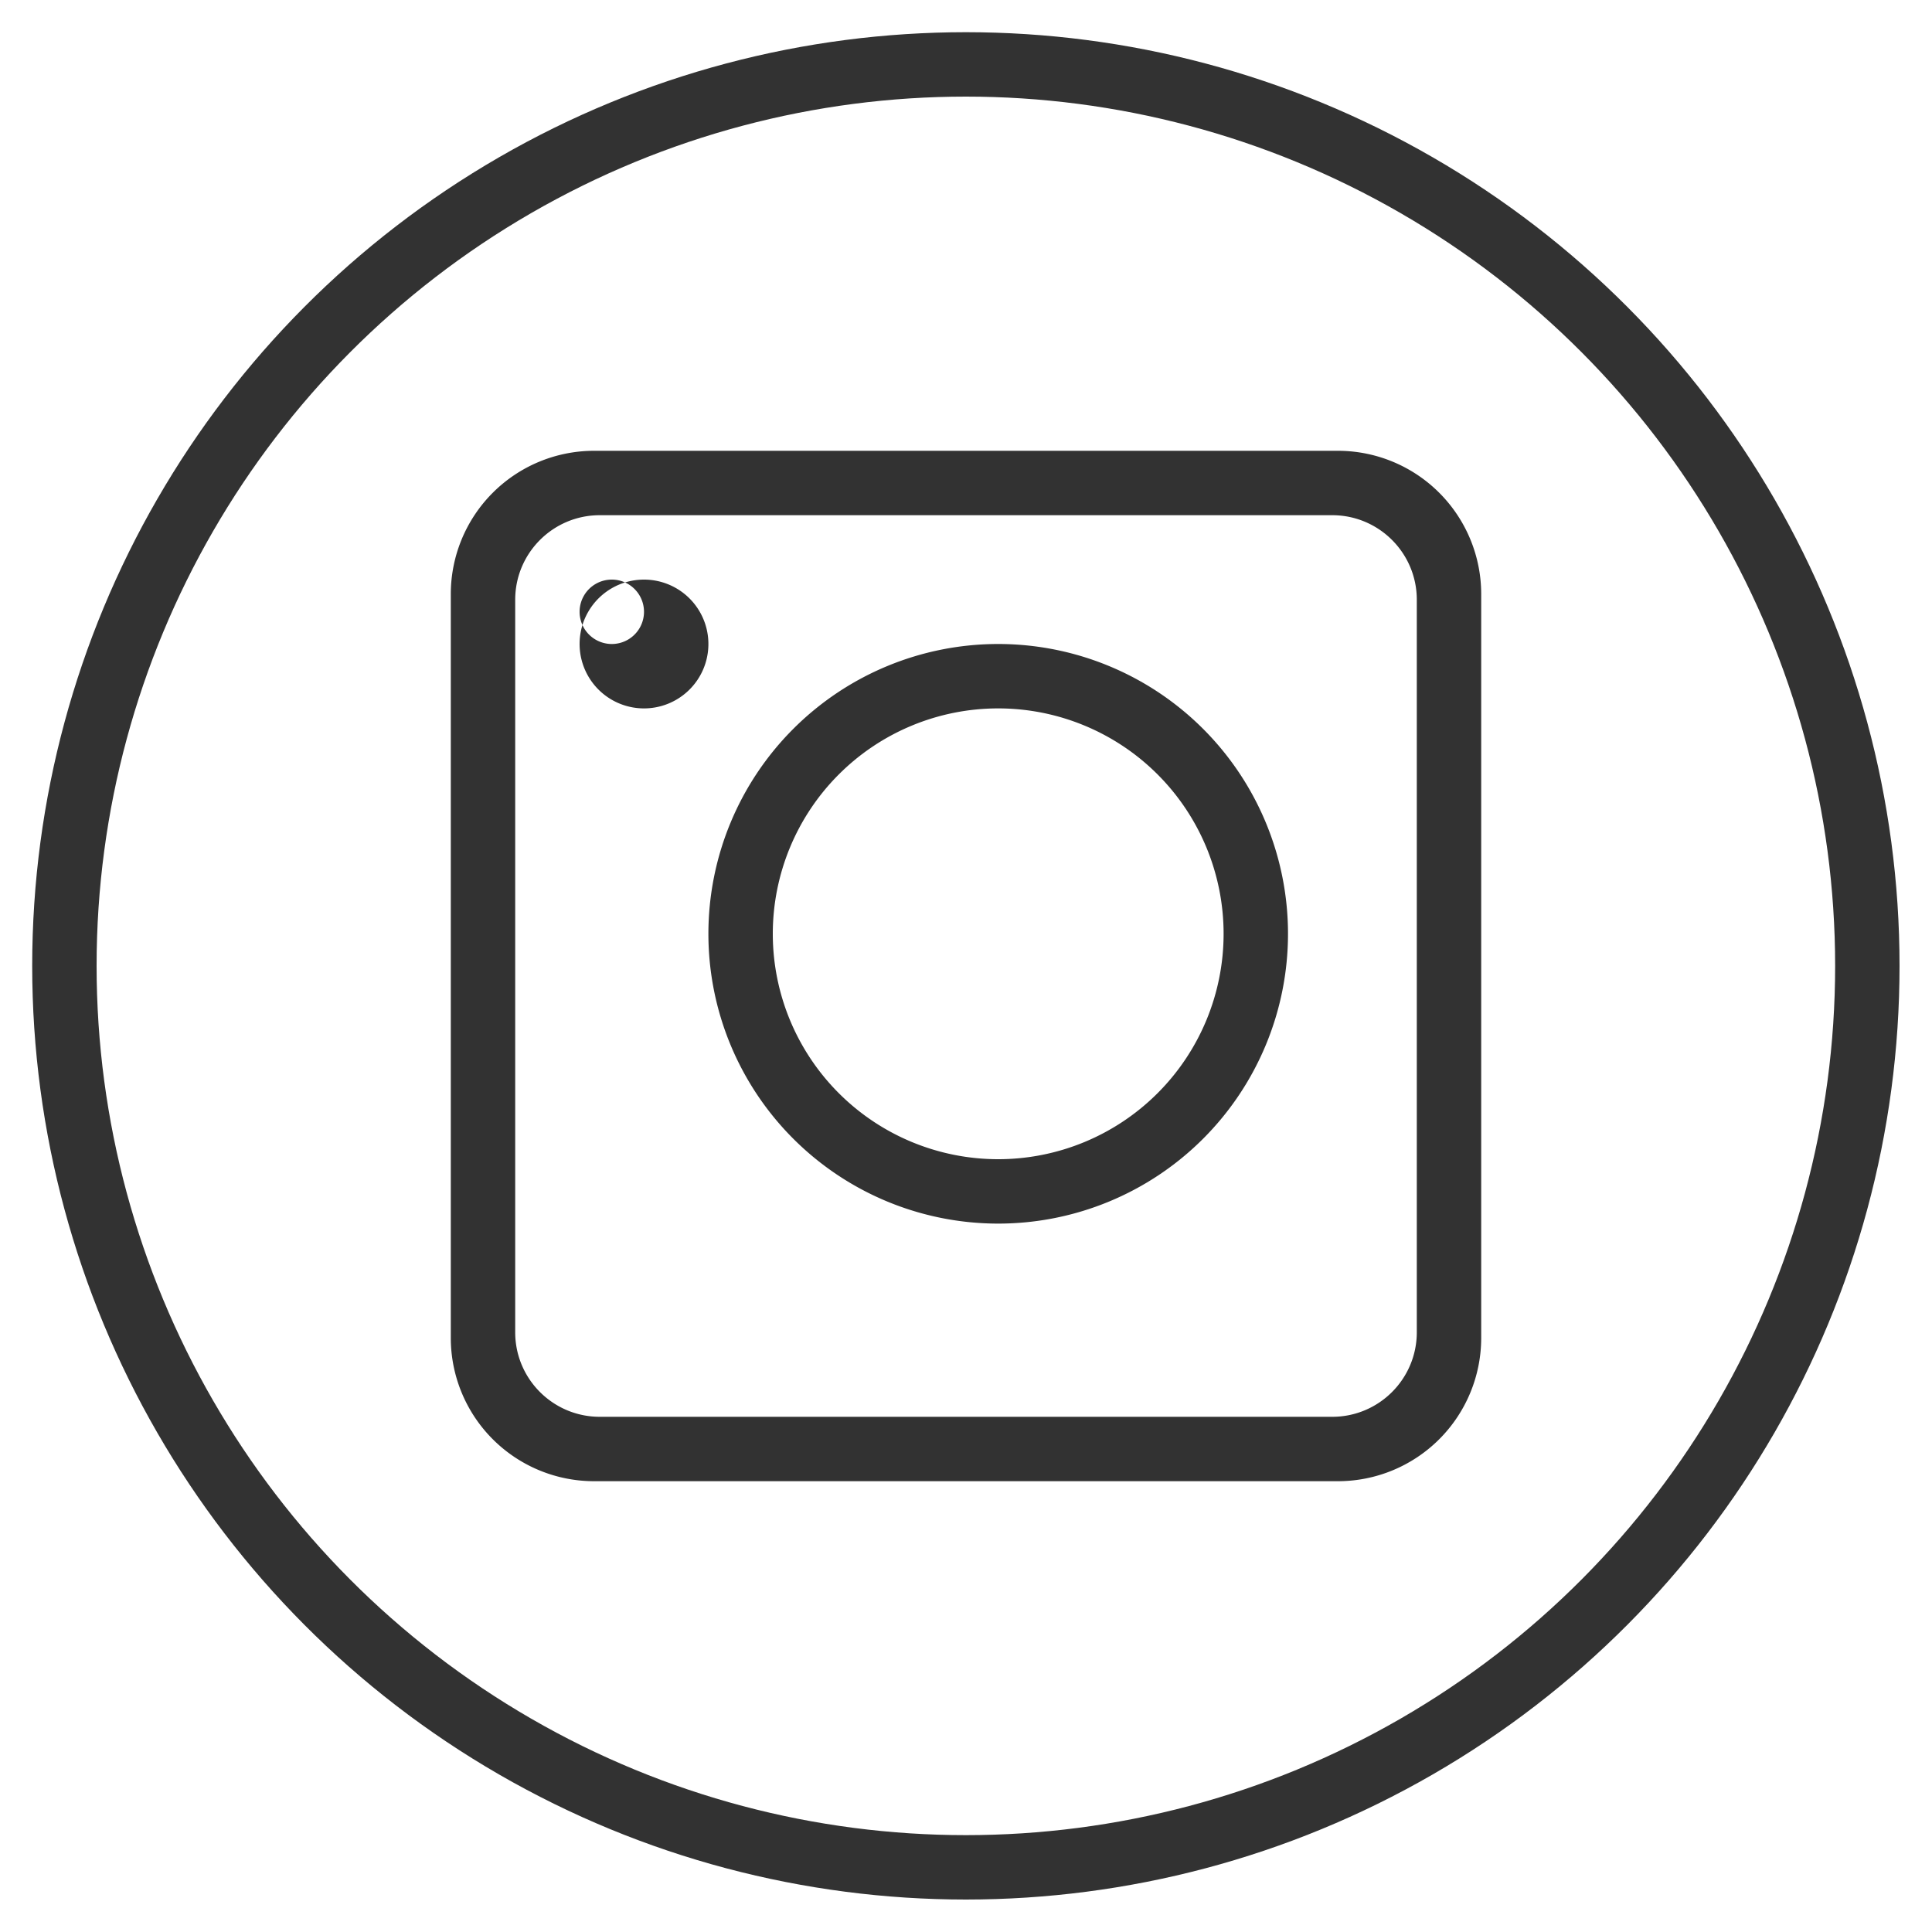 <svg xmlns="http://www.w3.org/2000/svg" width="30" height="30" viewBox="0 0 30 30">
    <g fill="none" fill-rule="evenodd" transform="translate(1 1)">
        <circle cx="13.998" cy="13.998" r="13.998" fill-rule="nonzero" stroke="#323232"/>
        <path fill="#323232" d="M8.5 9a.5.5 0 1 0 0-1 .5.5 0 0 0 0 1zM9 8a1 1 0 1 1 0 2 1 1 0 0 1 0-2zm5.5 9a3.5 3.5 0 1 0 0-7 3.5 3.5 0 0 0 0 7zm0-8a4.5 4.5 0 1 1 0 9 4.5 4.5 0 0 1 0-9zM7 19.688C7 20.412 7.588 21 8.313 21h11.374c.725 0 1.313-.588 1.313-1.313V8.313C21 7.588 20.412 7 19.687 7H8.313C7.588 7 7 7.588 7 8.313v11.374zM8.222 6h11.556A2.225 2.225 0 0 1 22 8.222v11.556A2.225 2.225 0 0 1 19.778 22H8.222A2.225 2.225 0 0 1 6 19.778V8.222A2.225 2.225 0 0 1 8.222 6z"/>
    </g>
</svg>
